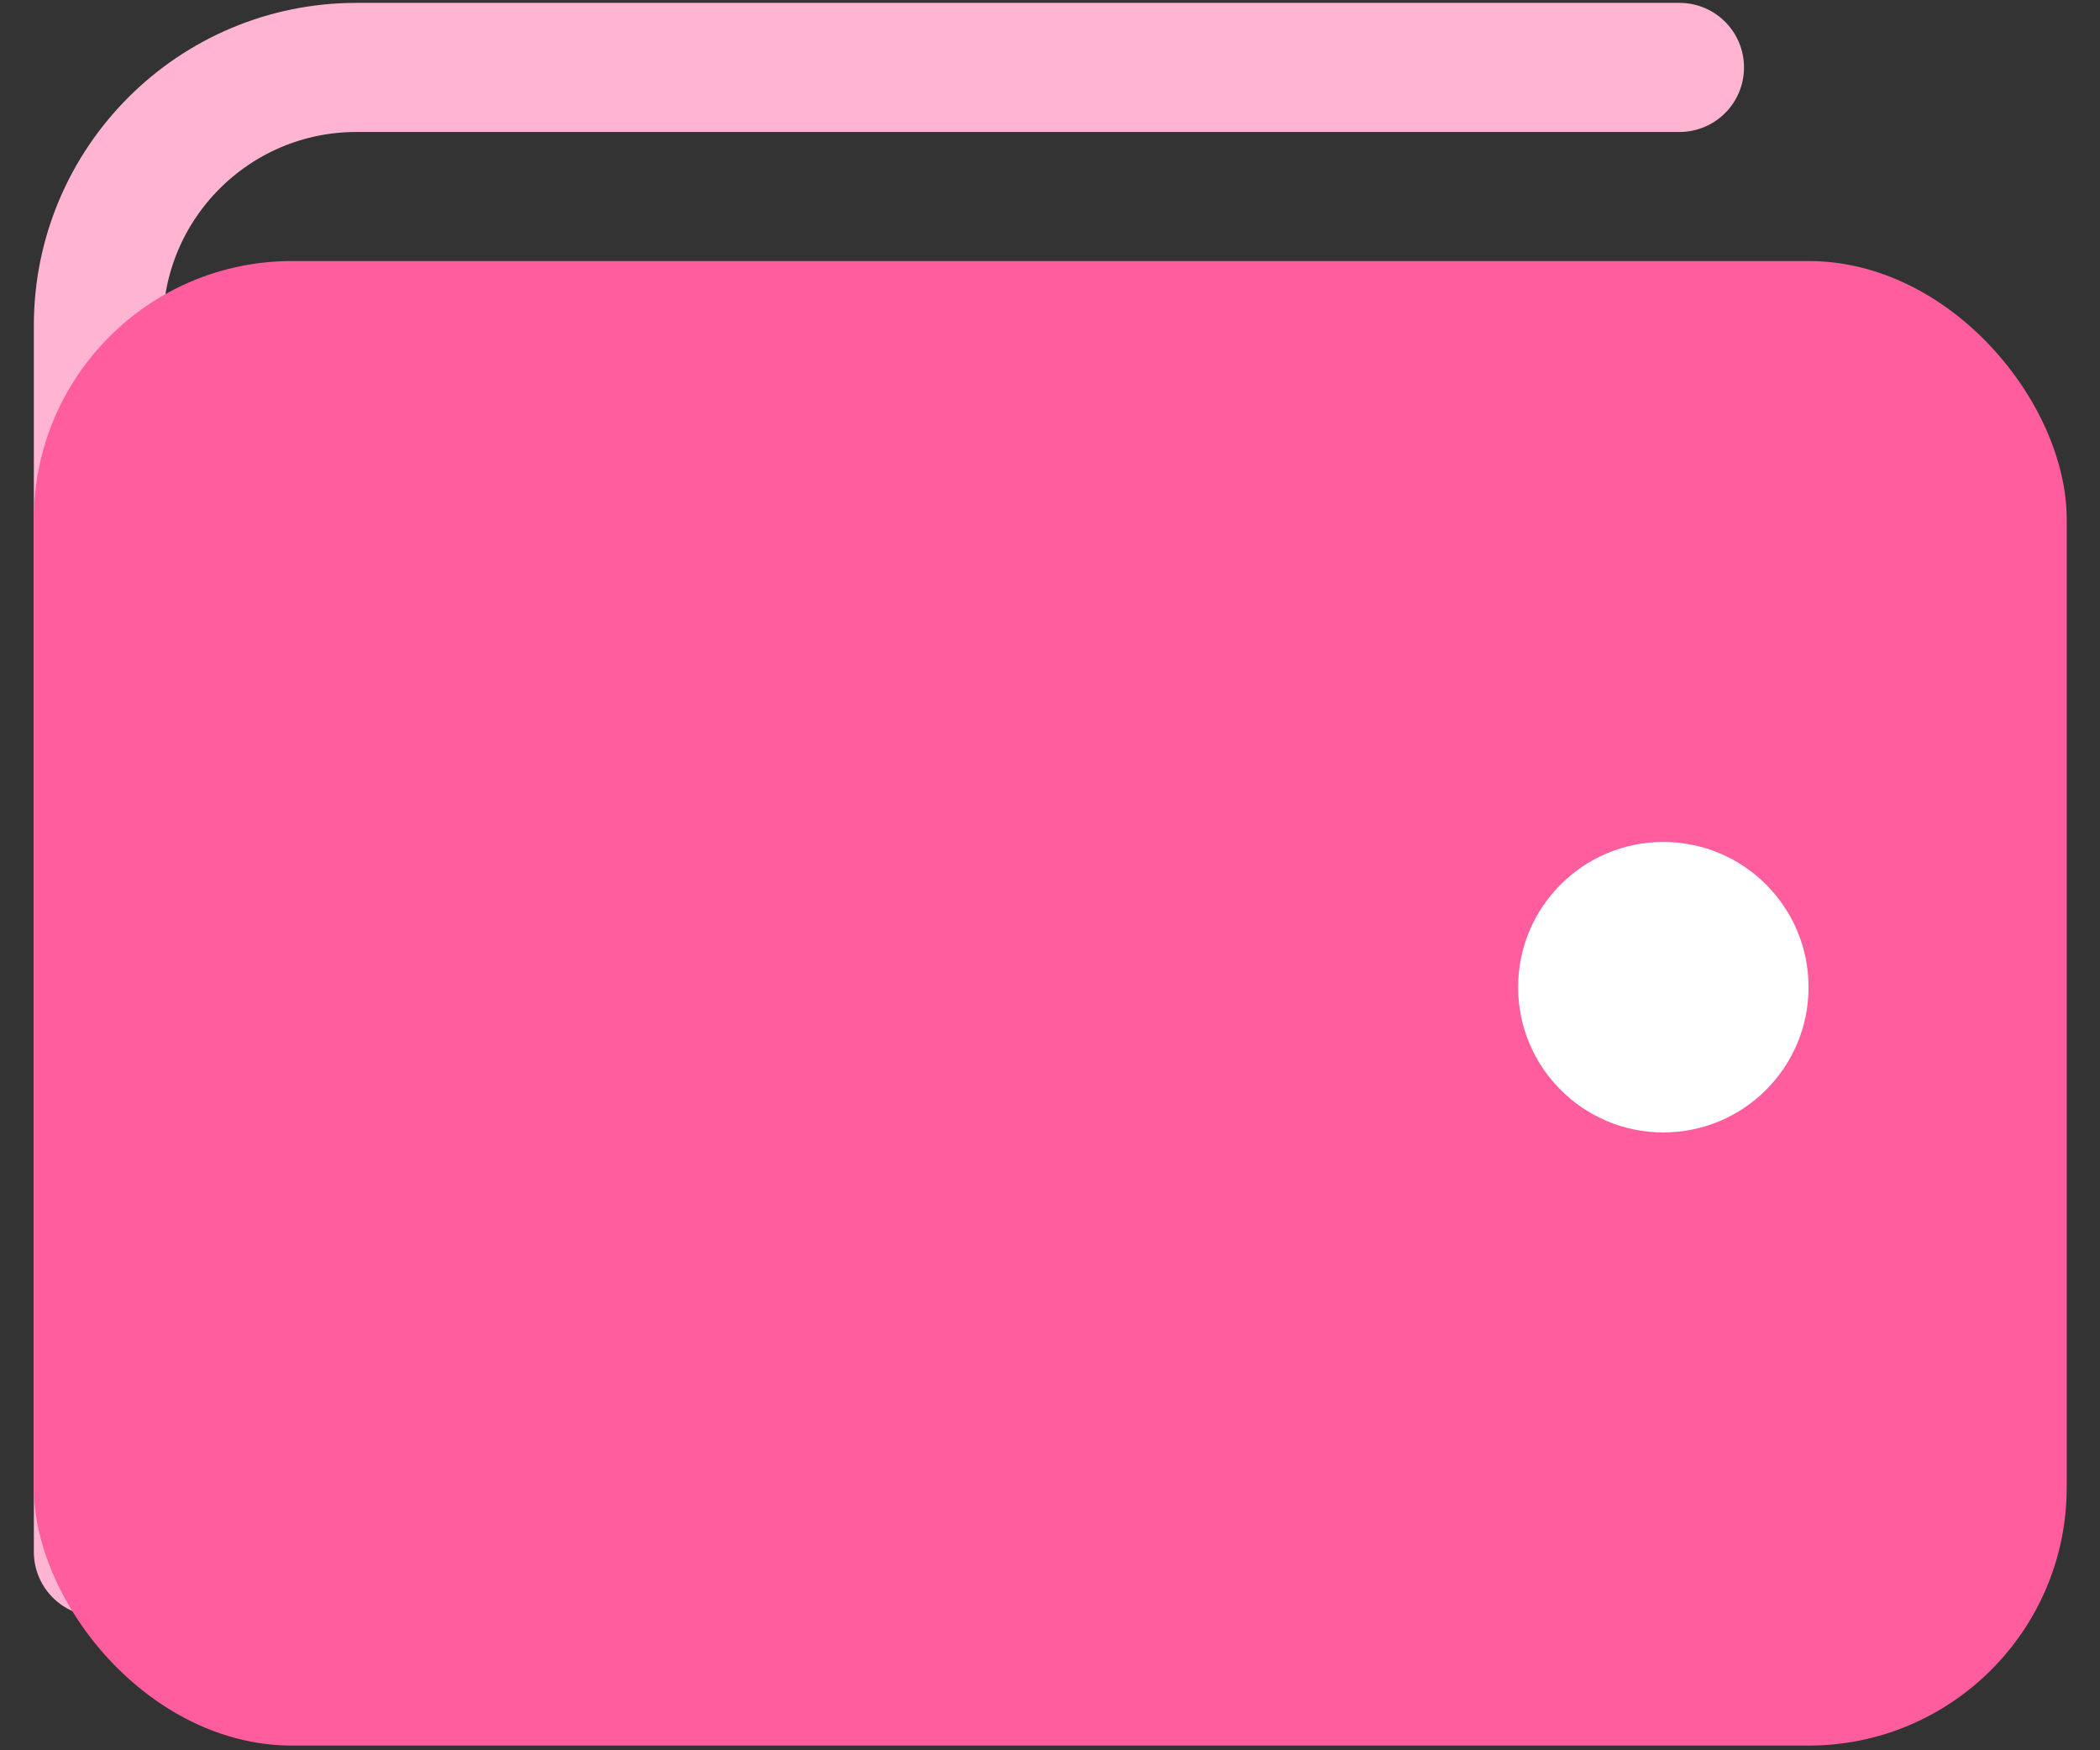 <svg width="60" height="50" viewBox="0 0 60 50" fill="none" xmlns="http://www.w3.org/2000/svg">
<rect x="0" y="0" width="60" height="50" fill="#333333" stroke="none"/>
<path d="M47.985 1.926H10.186C6.113 1.926 2.811 5.228 2.811 9.301V44.334" stroke="#FFB5D2" stroke-width="3.688" stroke-linecap="round"/>
<rect x="0.967" y="7.457" width="58.082" height="42.409" rx="7.375" fill="#FF5D9E"/>
<circle cx="47.524" cy="28.201" r="4.149" fill="white"/>
</svg>
